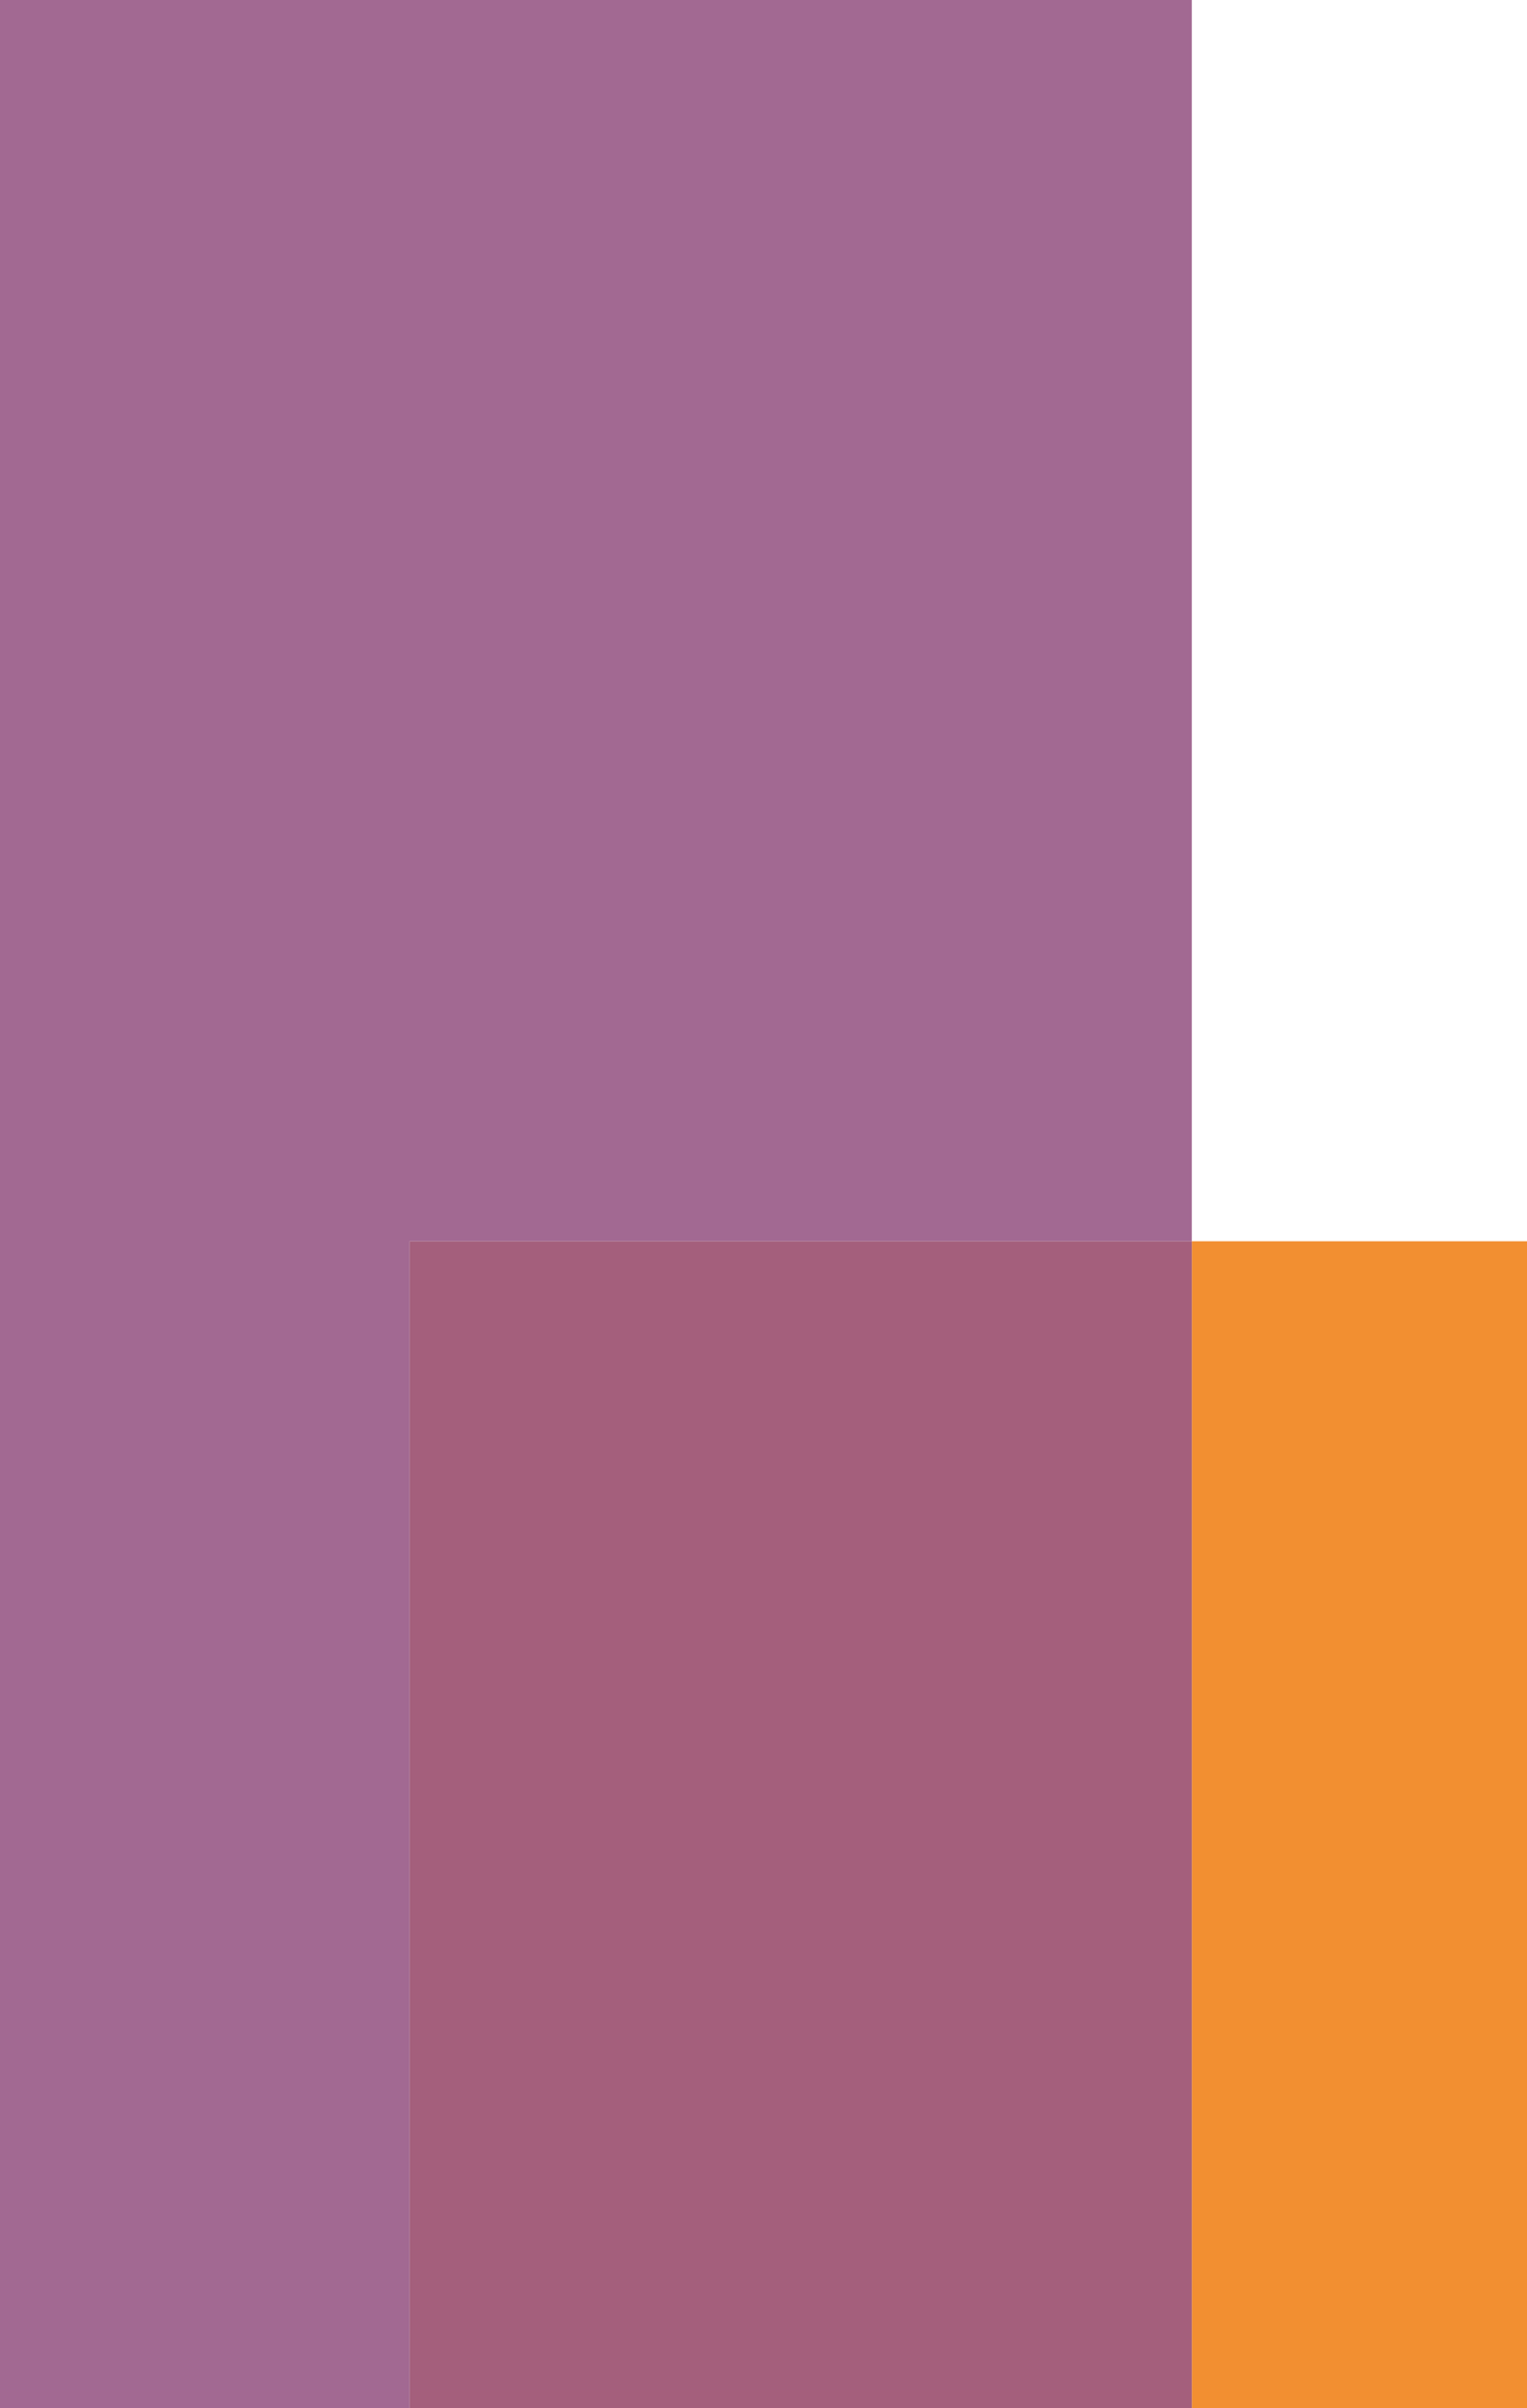 <svg width="30.75px" height="48.5px" viewBox="0 0 30.75 48.5" xmlns="http://www.w3.org/2000/svg" xmlns:xlink="http://www.w3.org/1999/xlink">
  <defs/>
  <g>
    <path stroke="none" fill="#a26992" d="M8.25 48.5 L0 48.5 0 0 24 0 24 25 8.25 25 8.25 48.5"/>
    <path stroke="none" fill="#f28f31" d="M24 25 L30.75 25 30.75 48.5 24 48.5 24 25"/>
    <path stroke="none" fill="#a45f7c" d="M24 25 L24 48.5 8.25 48.5 8.25 25 24 25"/>
  </g>
</svg>